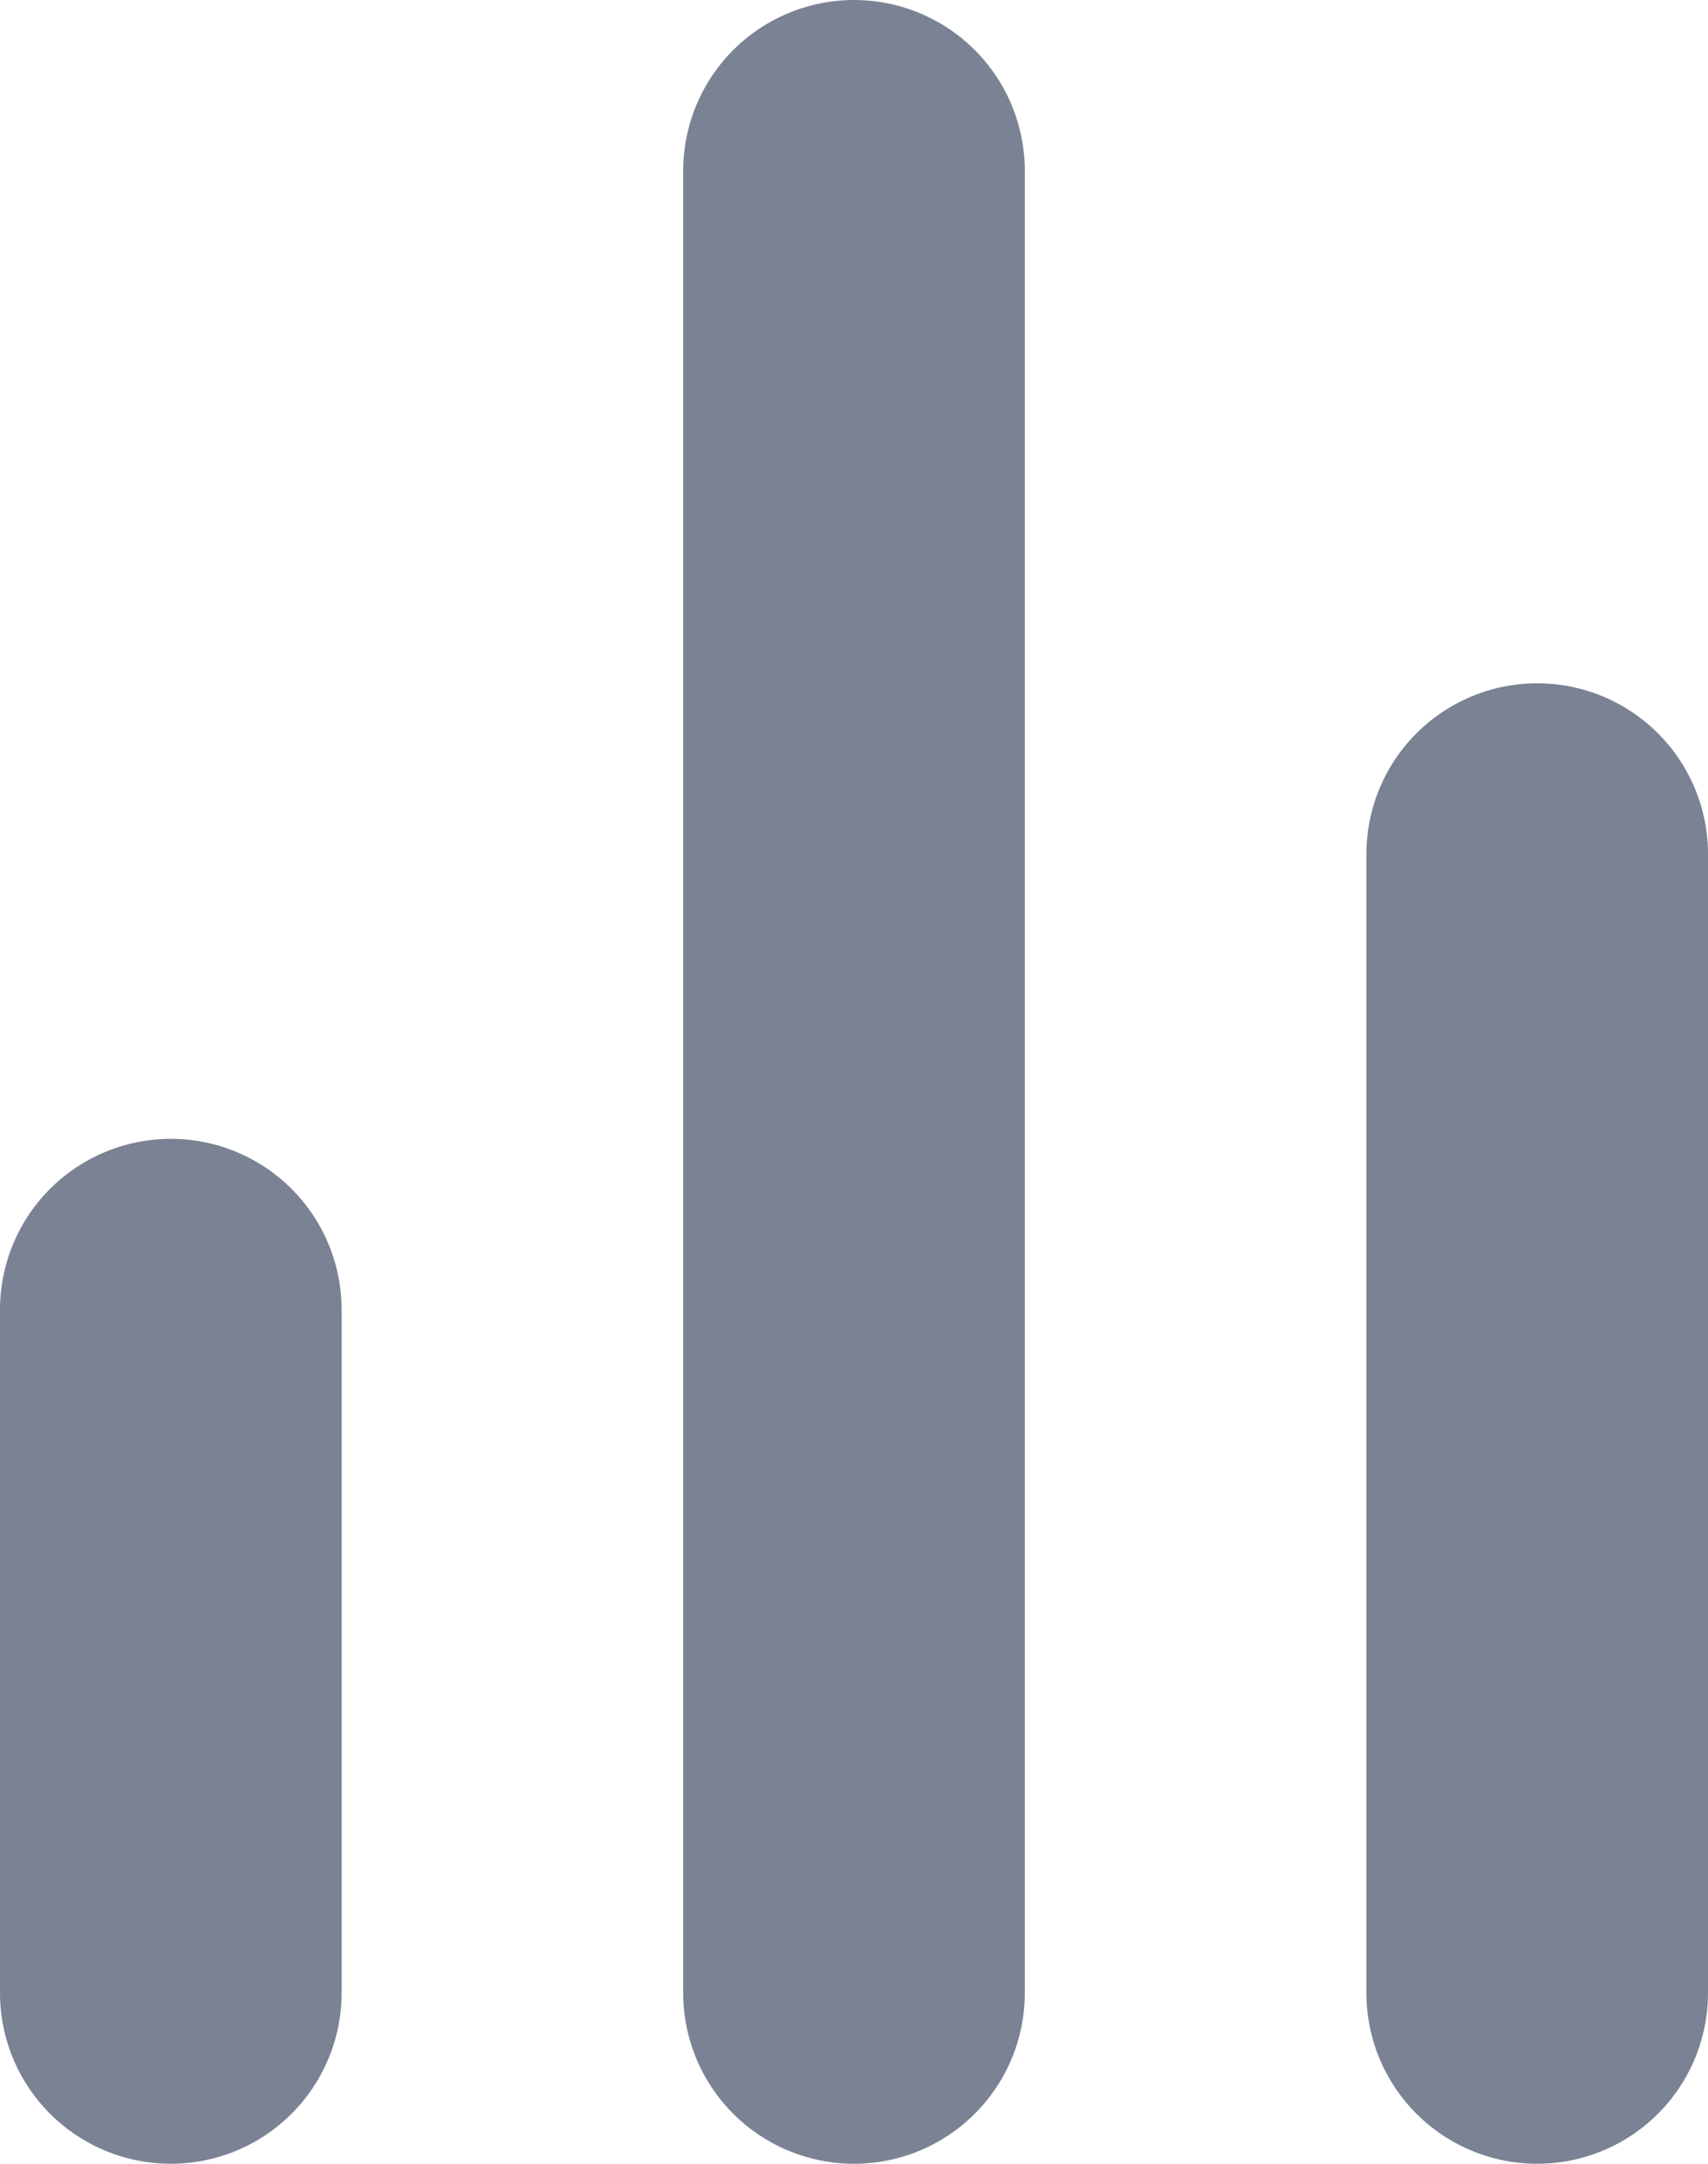 <?xml version="1.0" encoding="UTF-8" standalone="no"?>
<!DOCTYPE svg PUBLIC "-//W3C//DTD SVG 1.1//EN" "http://www.w3.org/Graphics/SVG/1.1/DTD/svg11.dtd">
<svg width="100%" height="100%" viewBox="0 0 15 19" version="1.1" xmlns="http://www.w3.org/2000/svg" xmlns:xlink="http://www.w3.org/1999/xlink" xml:space="preserve" xmlns:serif="http://www.serif.com/" style="fill-rule:evenodd;clip-rule:evenodd;stroke-linecap:round;stroke-linejoin:round;">
    <g transform="matrix(1,0,0,1,-4.5,-2.5)">
        <path d="M18,20L18,10" style="fill:none;fill-rule:nonzero;stroke:rgb(122,130,148);stroke-width:3px;"/>
        <path d="M12,20L12,4" style="fill:none;fill-rule:nonzero;stroke:rgb(122,130,148);stroke-width:3px;"/>
        <path d="M6,20L6,14" style="fill:none;fill-rule:nonzero;stroke:rgb(122,130,148);stroke-width:3px;"/>
    </g>
</svg>
